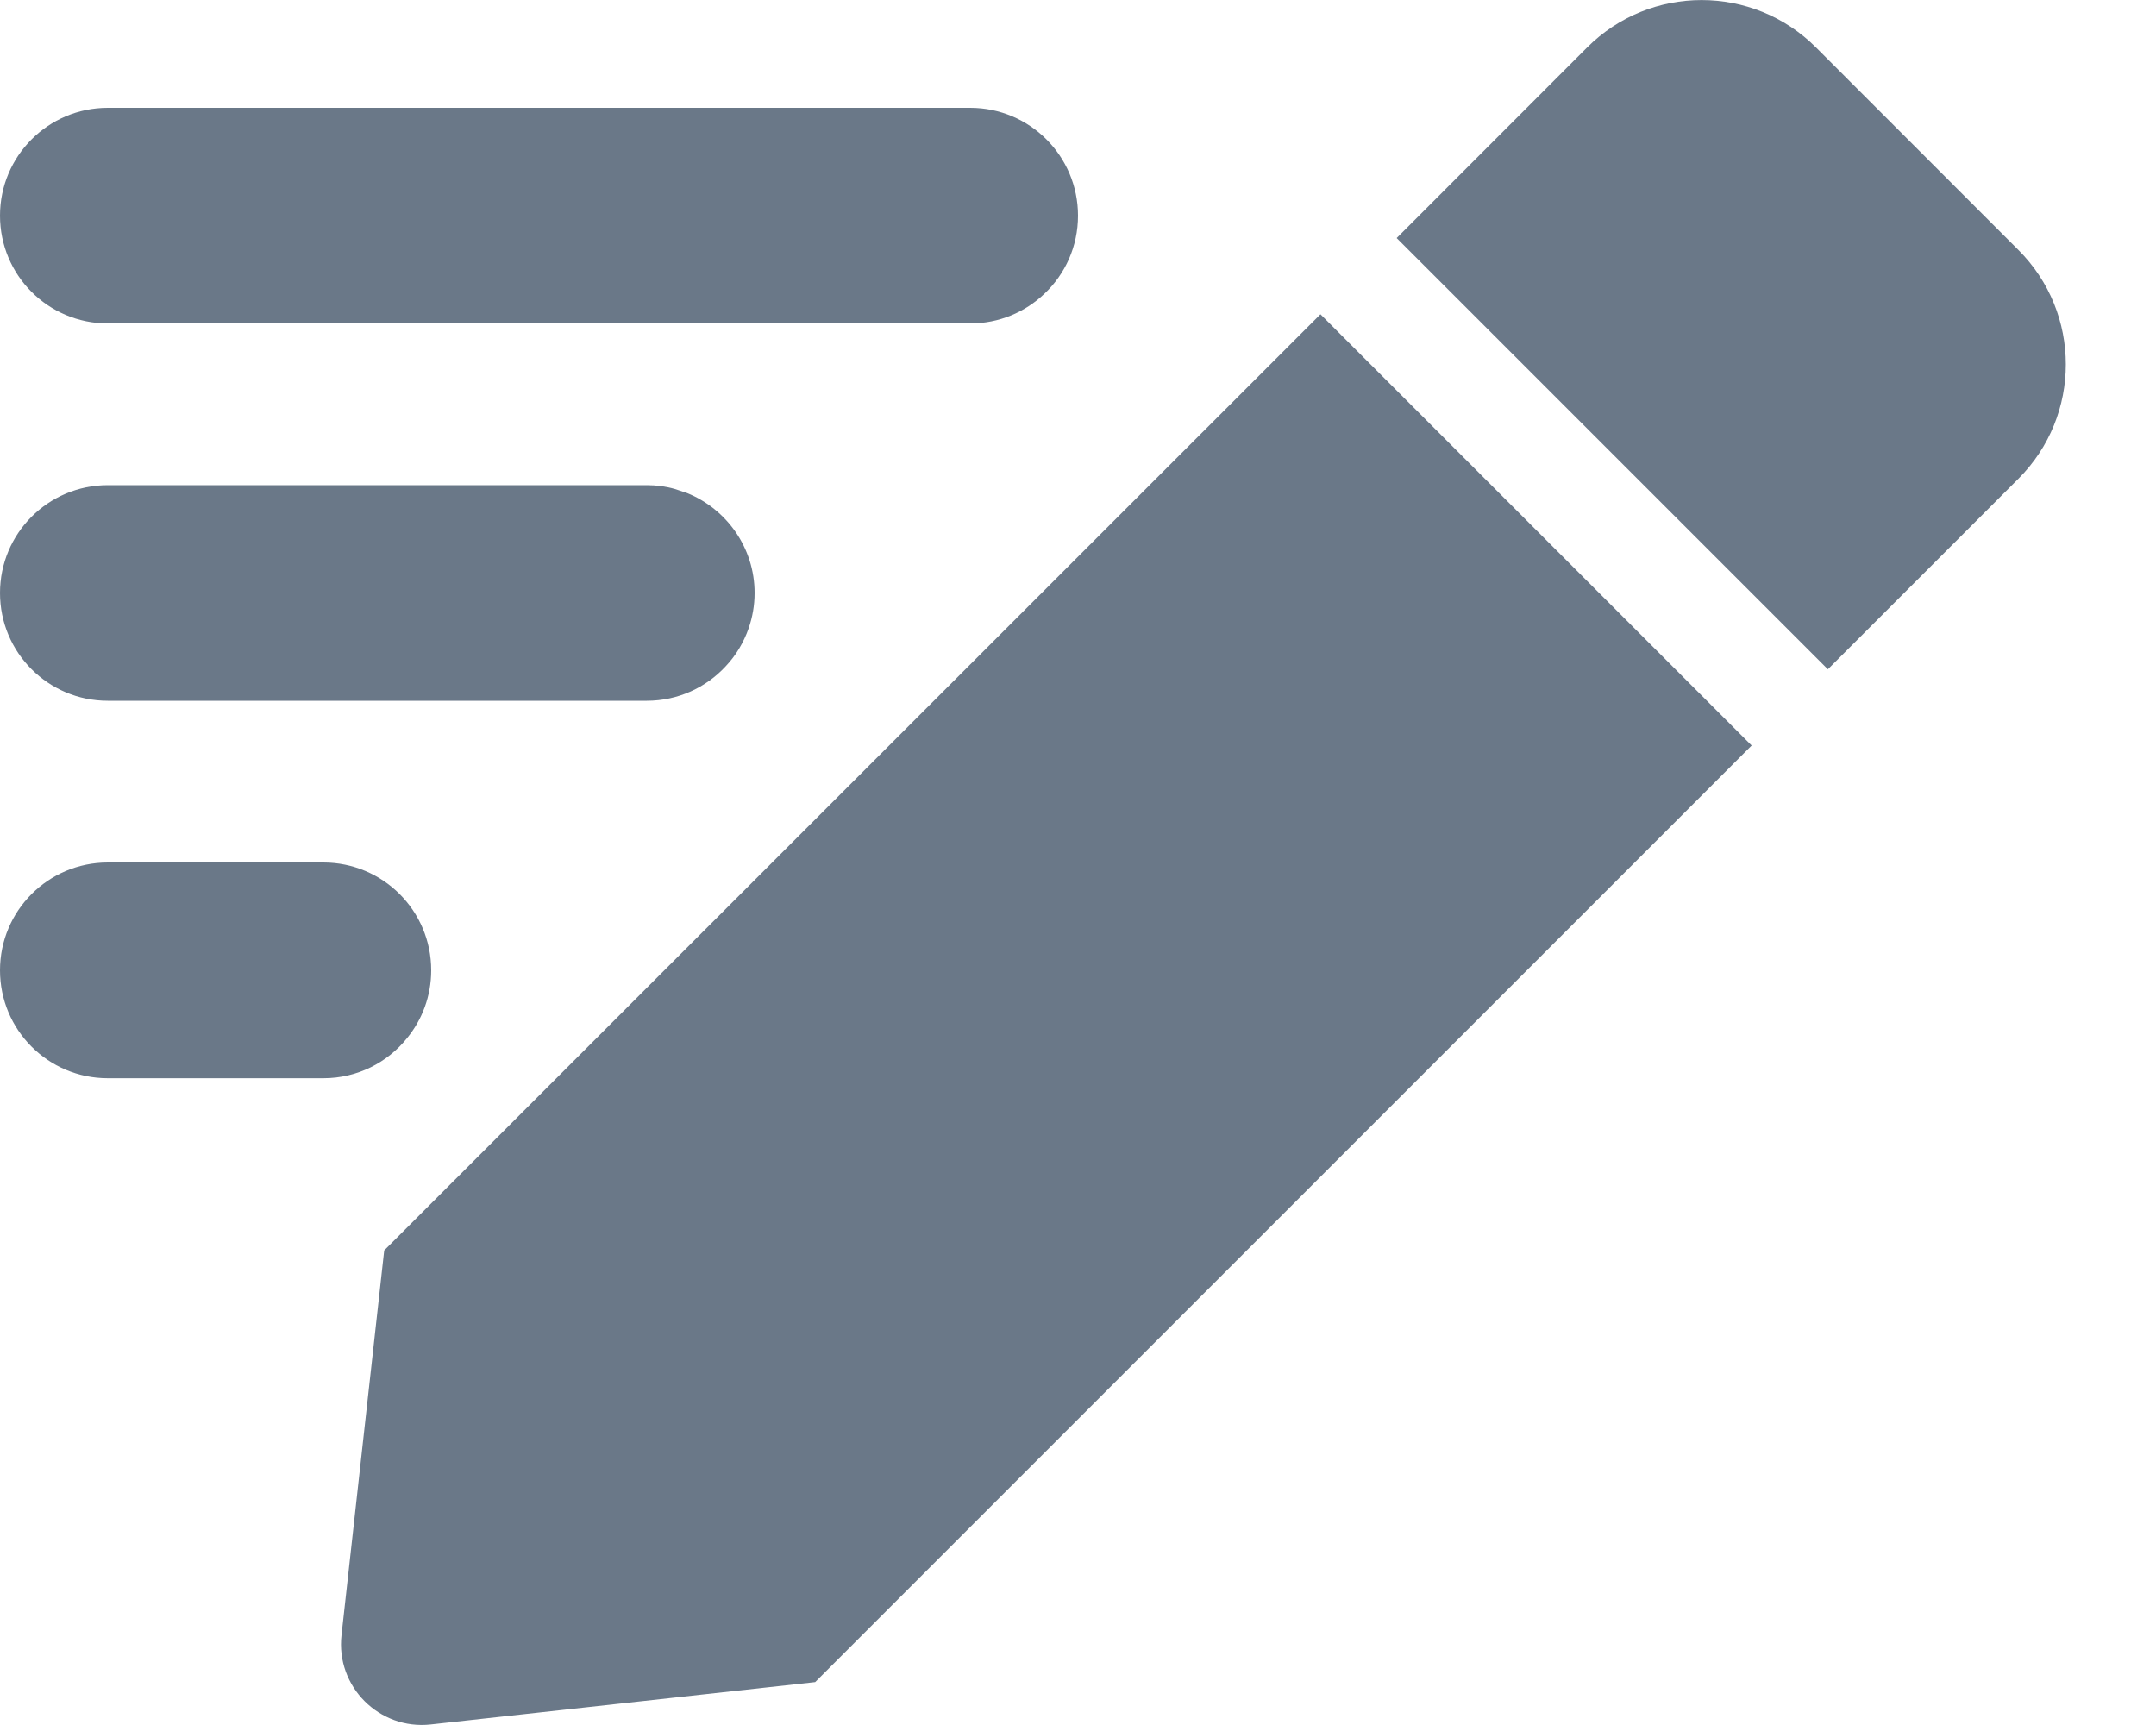 <svg width="20" height="16" viewBox="0 0 20 16" fill="none" xmlns="http://www.w3.org/2000/svg">
  <path d="M16.249 6.915L12.249 2.915L3.564 11.598L3.168 15.166C3.114 15.645 3.519 16.047 3.995 15.995L7.562 15.602L16.249 6.915Z" fill="#6A7888"/>
  <path d="M16.846 0.44L18.724 2.319C19.31 2.905 19.31 3.854 18.724 4.44L16.956 6.208L12.956 2.208L14.723 0.44C15.309 -0.146 16.26 -0.146 16.846 0.44Z" fill="#6A7888"/>
  <path d="M1 1C0.447 1 0 1.448 0 2C0 2.553 0.447 3 1 3H9C9.268 3 9.511 2.895 9.69 2.723C9.881 2.542 10 2.286 10 2C10 1.448 9.553 1 9 1H1Z" fill="#6A7888"/>
  <path d="M0 5.5C0 4.948 0.447 4.5 1 4.5H6C6.091 4.5 6.179 4.512 6.262 4.536L6.373 4.573C6.74 4.721 7 5.081 7 5.5C7 5.616 6.98 5.725 6.945 5.827C6.899 5.959 6.826 6.081 6.732 6.18C6.55 6.377 6.289 6.5 6 6.5H1C0.447 6.5 0 6.053 0 5.5Z" fill="#6A7888"/>
  <path d="M1 8C0.447 8 0 8.448 0 9C0 9.553 0.447 10.001 1 10.001H3C3.314 10.001 3.594 9.856 3.776 9.629C3.916 9.458 4 9.239 4 9C4 8.448 3.553 8 3 8H1Z" fill="#6A7888"/>
</svg>